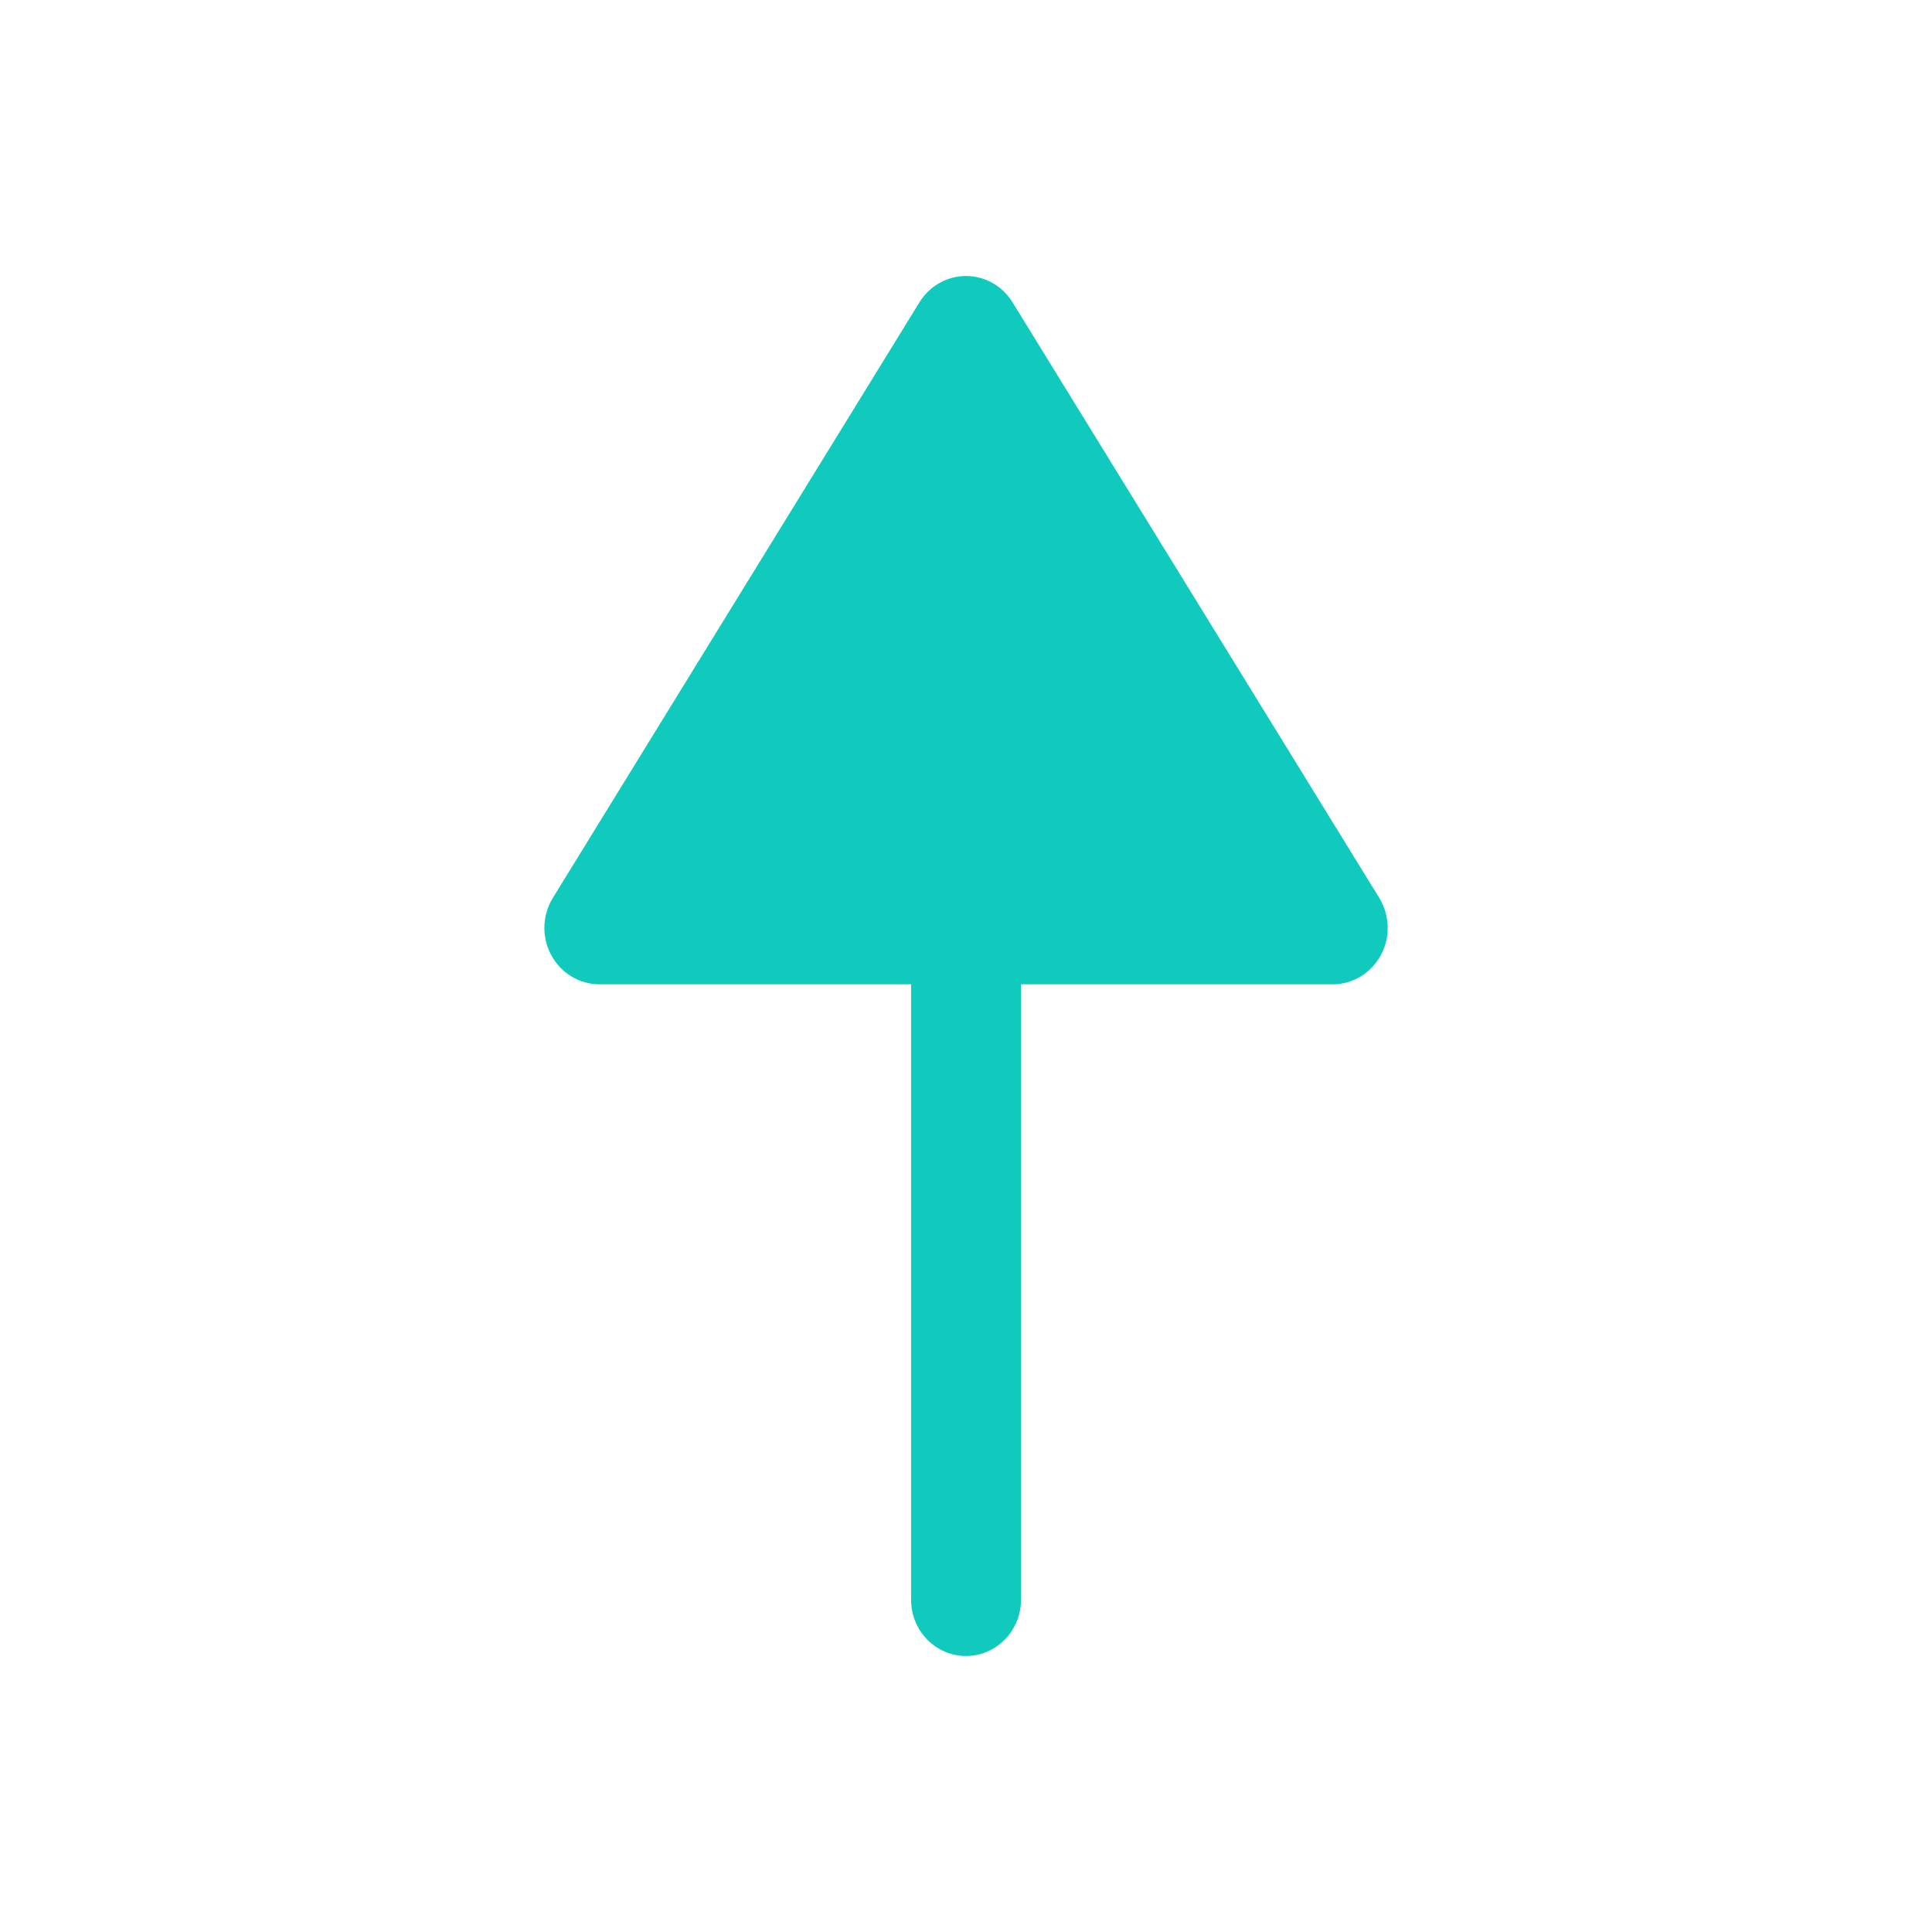 <svg width="21" height="21" viewBox="0 0 21 21" fill="none" xmlns="http://www.w3.org/2000/svg">
<path d="M5.992 10.382C6.097 10.577 6.297 10.699 6.515 10.699H9.903V17.388C9.903 17.726 10.17 18 10.5 18C10.83 18 11.098 17.726 11.098 17.388V10.699H14.486C14.704 10.699 14.904 10.577 15.009 10.382C15.115 10.187 15.107 9.949 14.992 9.76L11.006 3.286C10.896 3.108 10.706 3 10.5 3C10.295 3 10.104 3.108 9.994 3.286L6.009 9.76C5.948 9.86 5.917 9.973 5.917 10.087C5.917 10.188 5.942 10.29 5.992 10.382Z" fill="#11CABE"/>
</svg>

